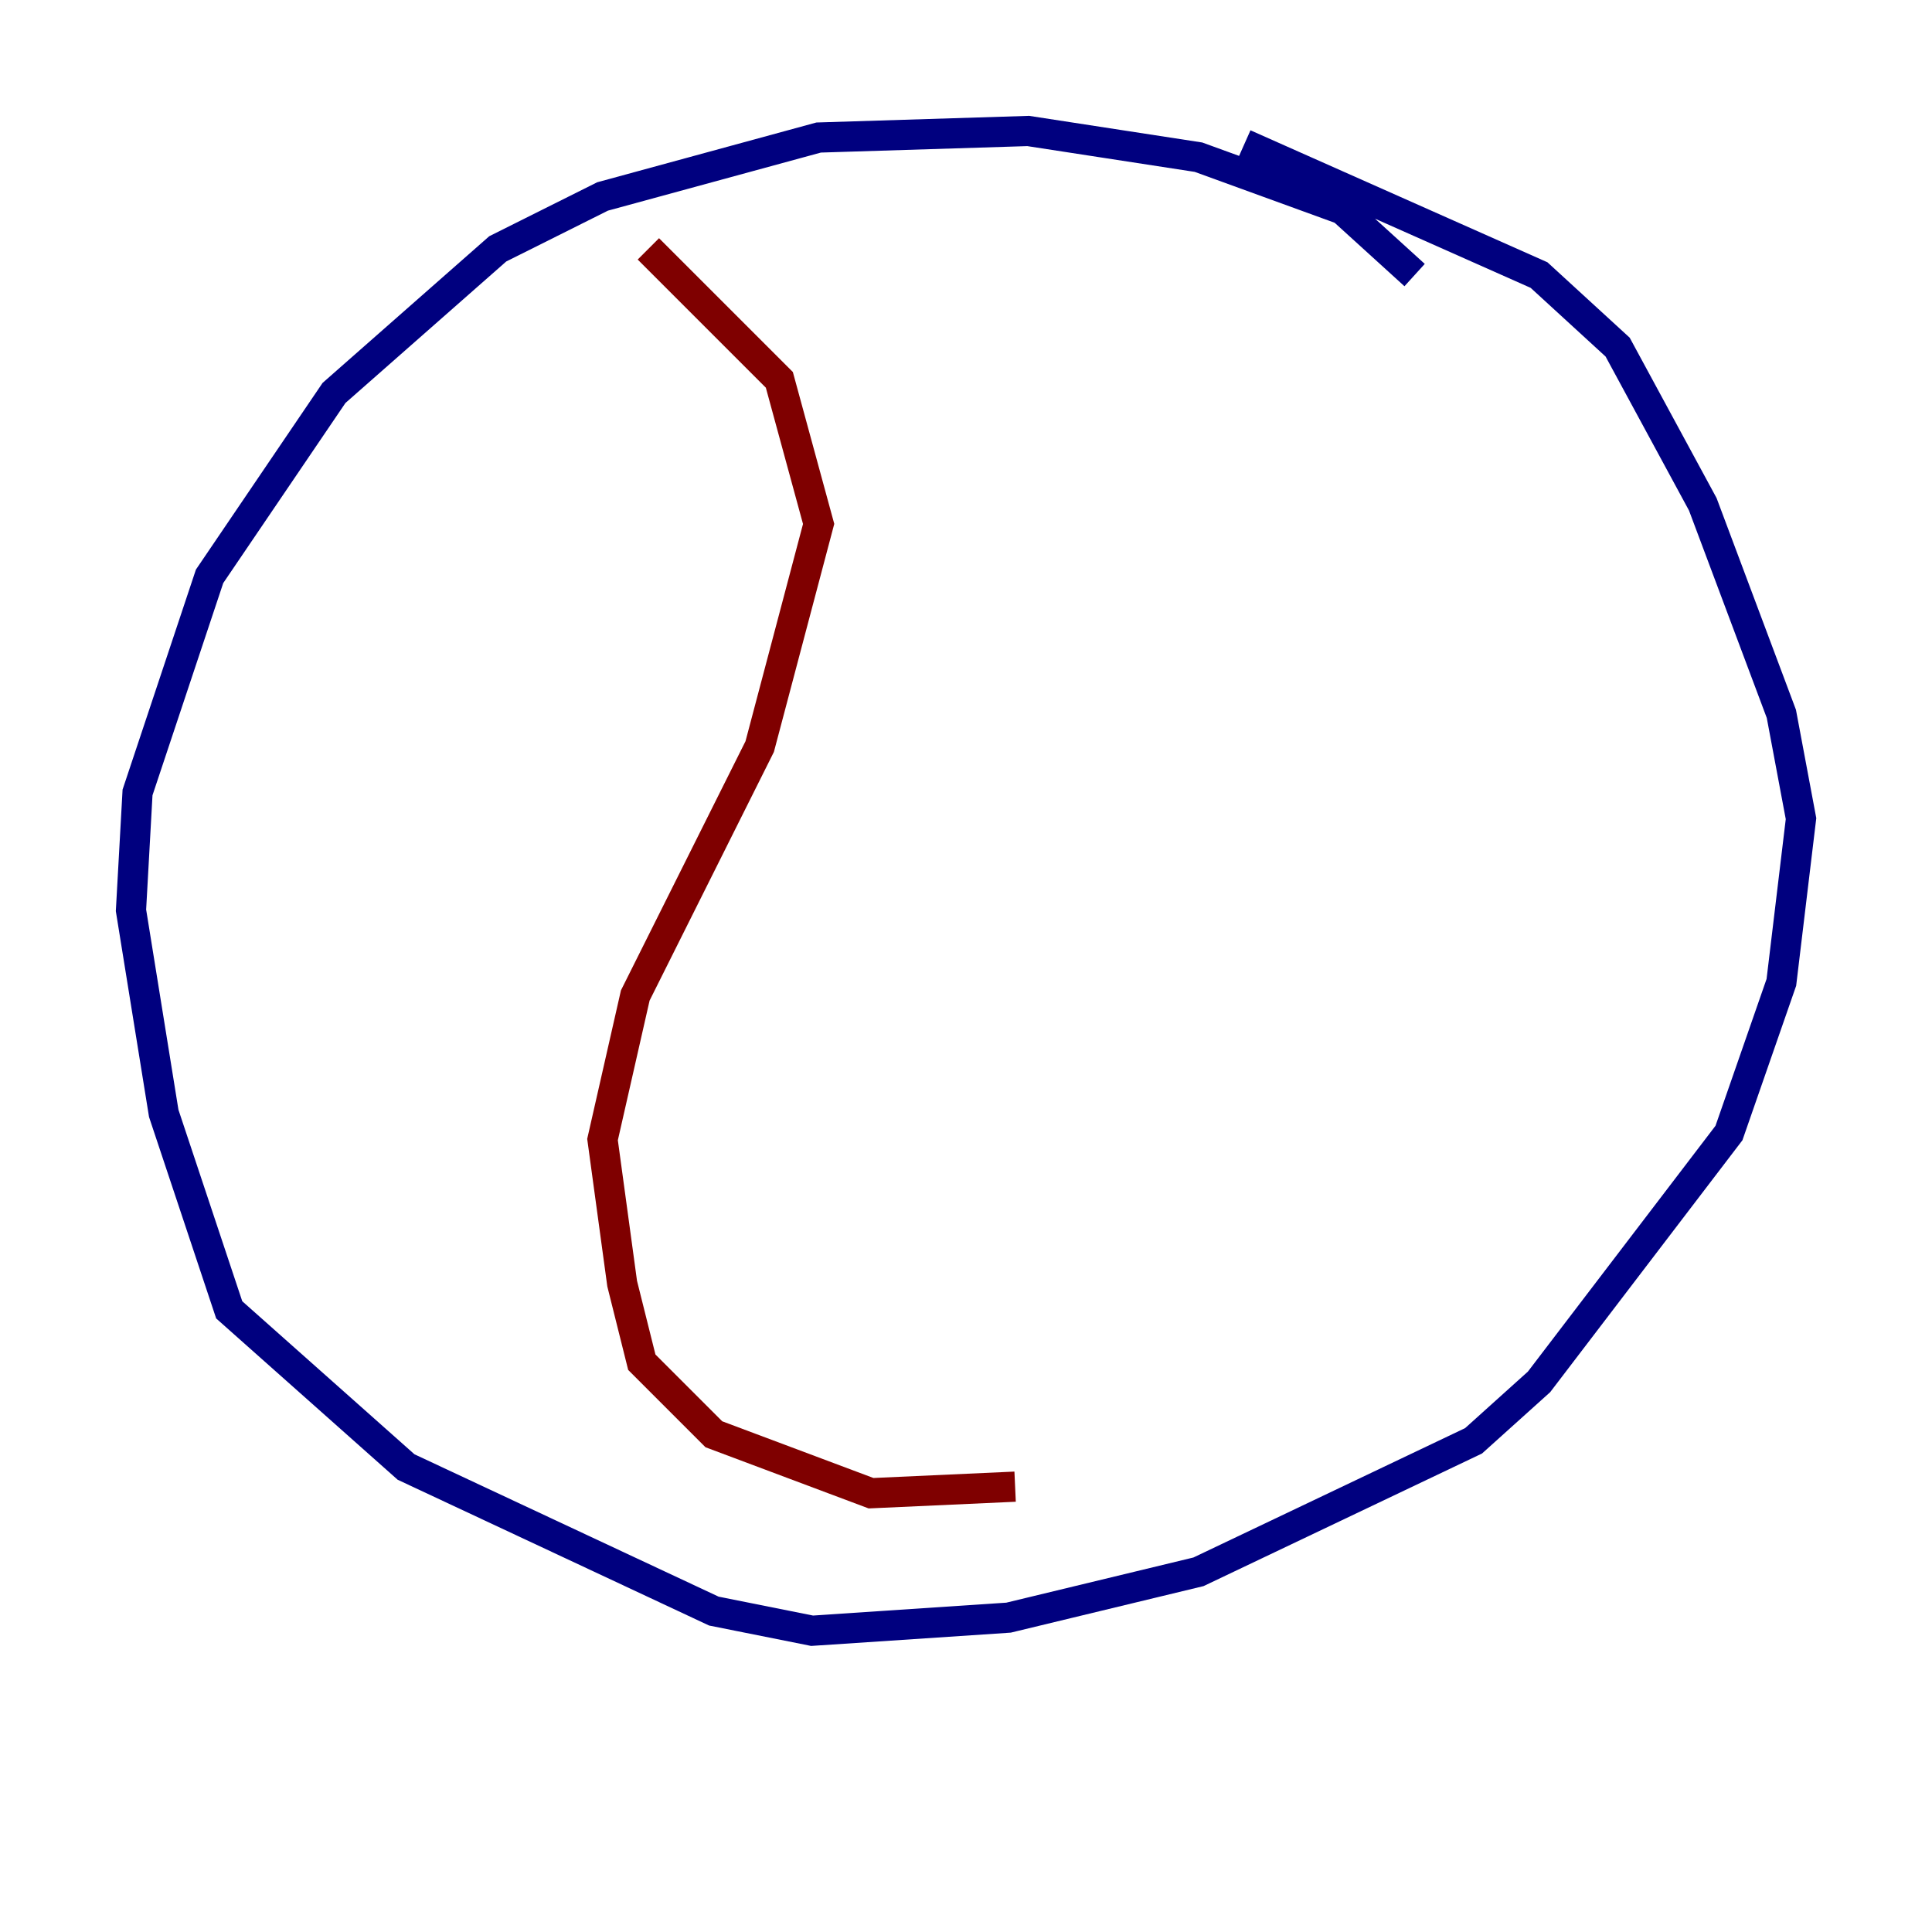<?xml version="1.0" encoding="utf-8" ?>
<svg baseProfile="tiny" height="128" version="1.2" viewBox="0,0,128,128" width="128" xmlns="http://www.w3.org/2000/svg" xmlns:ev="http://www.w3.org/2001/xml-events" xmlns:xlink="http://www.w3.org/1999/xlink"><defs /><polyline fill="none" points="93.722,18.224 88.949,13.885 79.403,10.414 68.122,8.678 54.237,9.112 39.919,13.017 32.976,16.488 22.129,26.034 13.885,38.183 9.112,52.502 8.678,60.312 10.848,73.763 15.186,86.78 26.902,97.193 47.295,106.739 53.803,108.041 66.82,107.173 79.403,104.136 97.627,95.458 101.966,91.552 114.549,75.064 118.02,65.085 119.322,54.237 118.02,47.295 112.814,33.41 107.173,22.997 101.966,18.224 82.441,9.546" stroke="#00007f" stroke-width="2" /><polyline fill="none" points="42.956,16.488 51.634,25.166 54.237,34.712 50.332,49.464 42.088,65.953 39.919,75.498 41.22,85.044 42.522,90.251 47.295,95.024 57.709,98.929 67.254,98.495" stroke="#7f0000" stroke-width="2" /></svg>